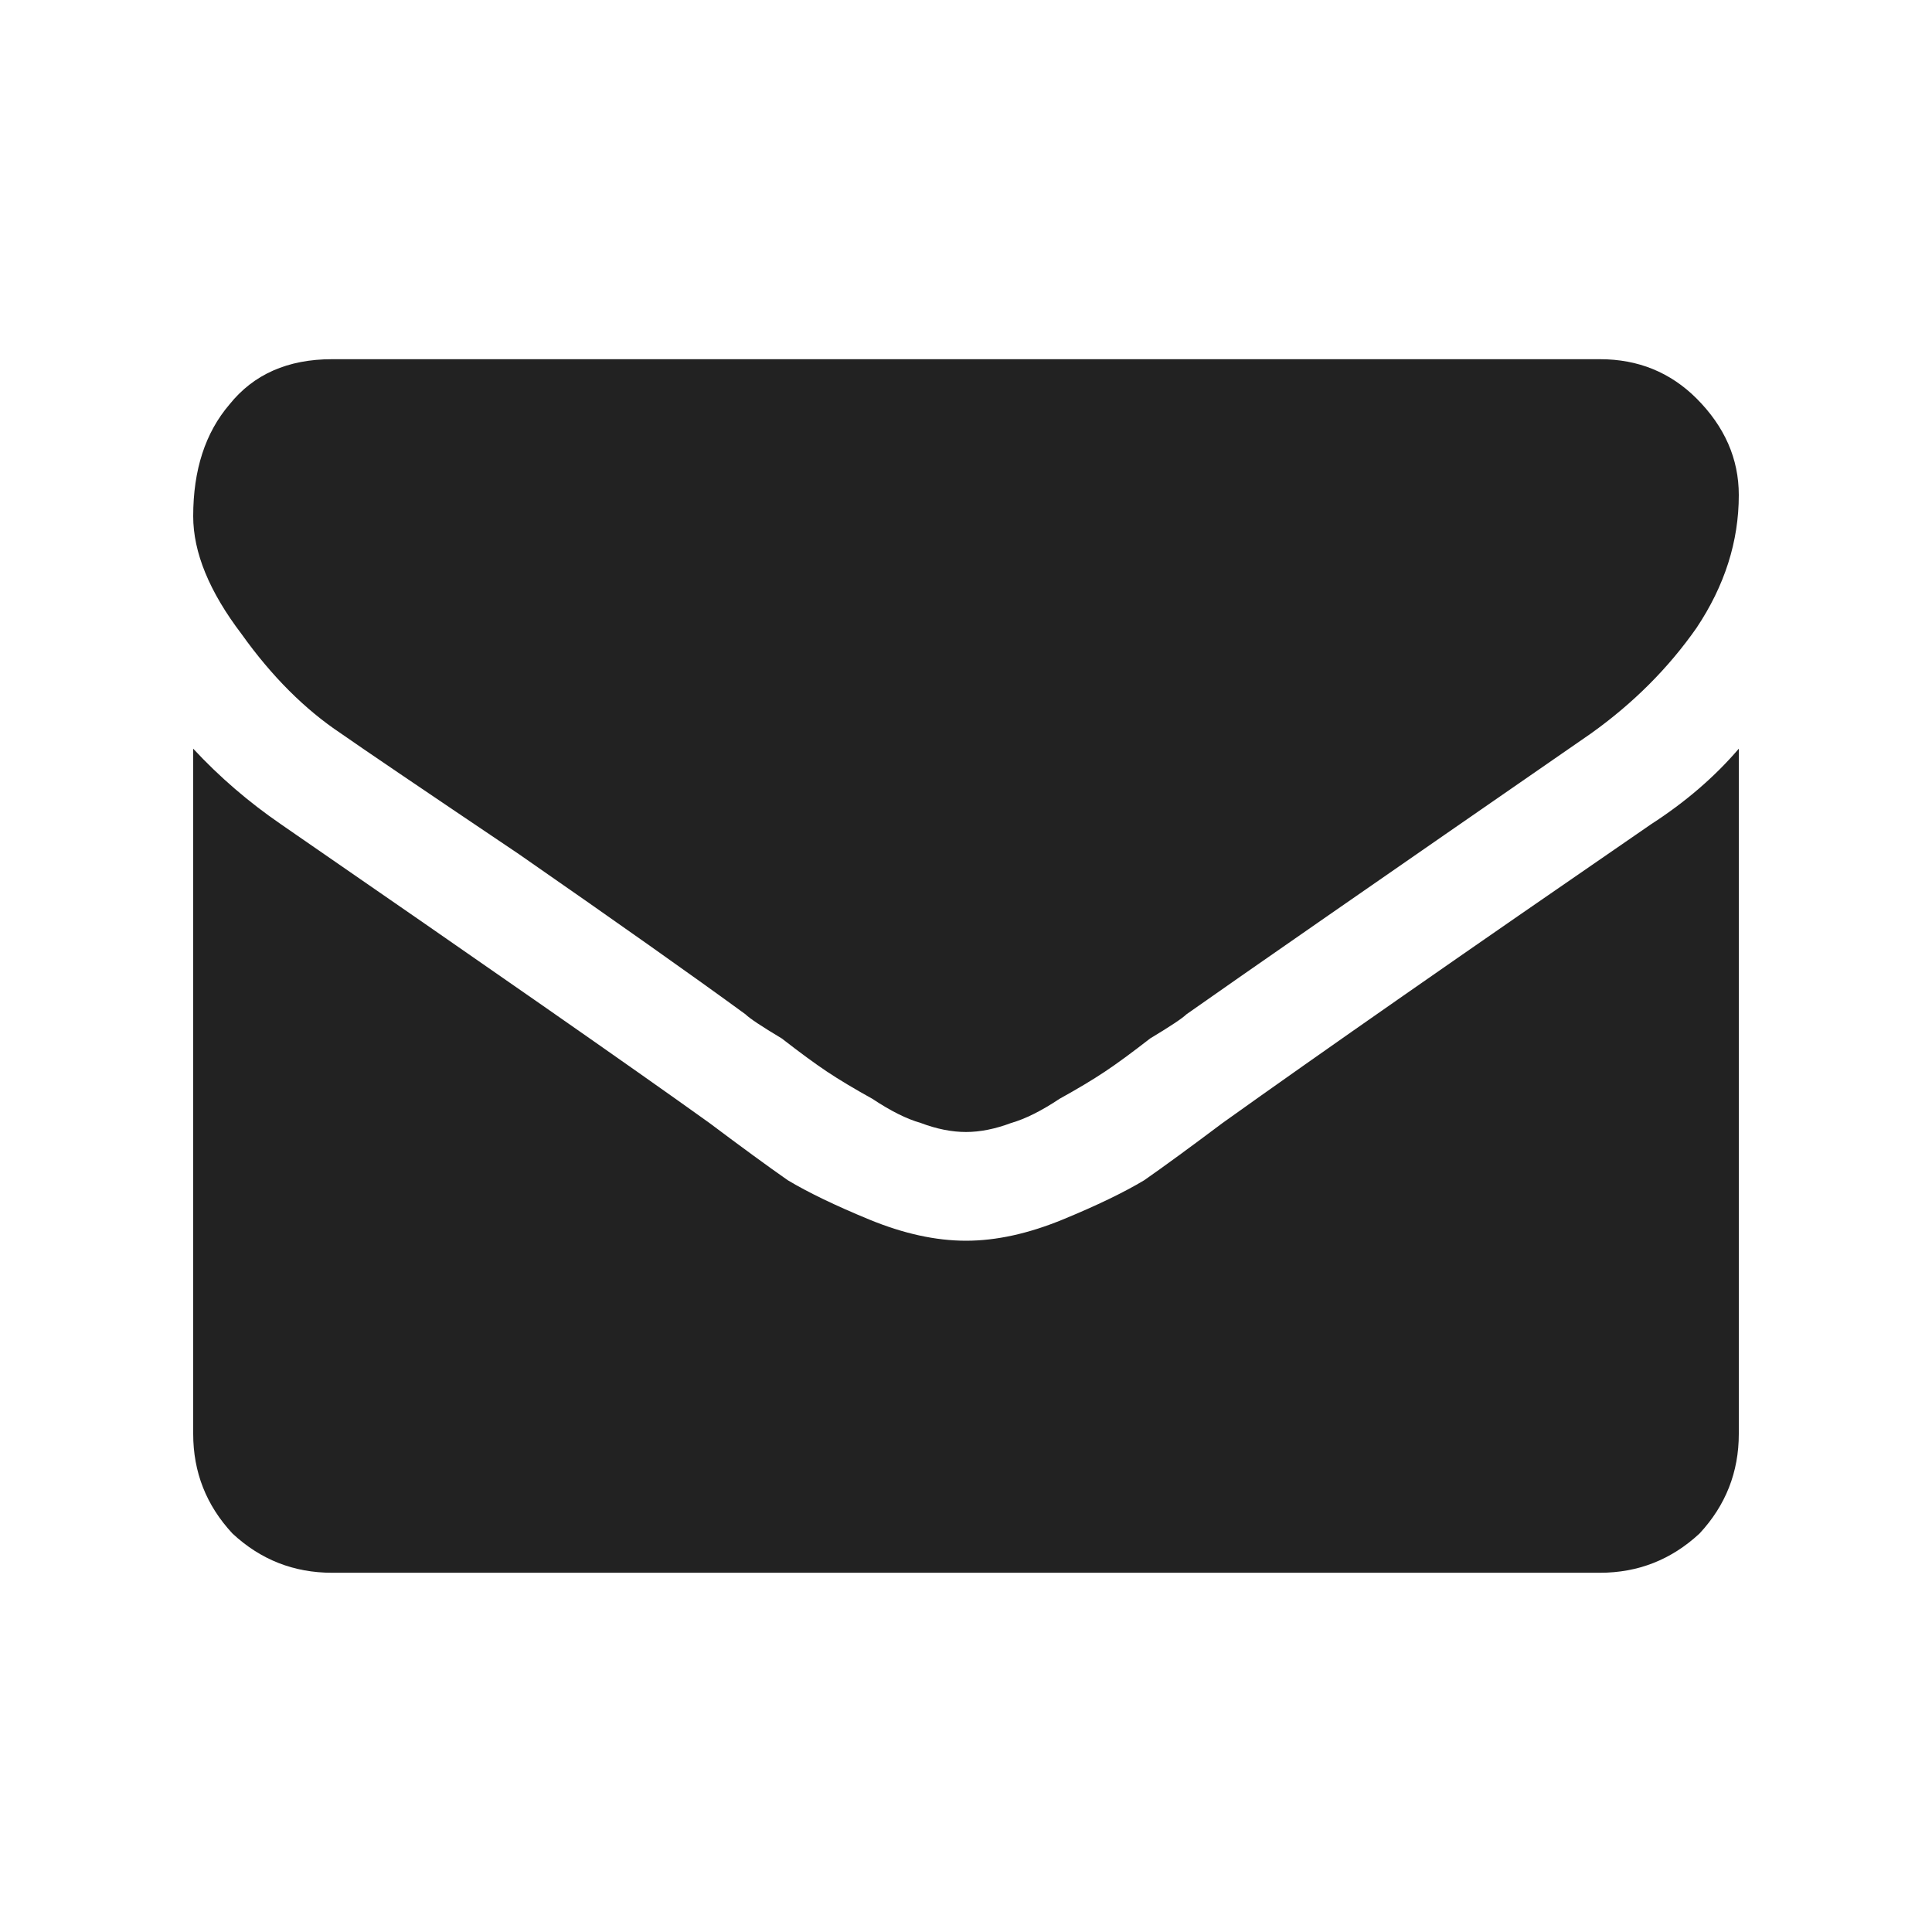 <?xml version="1.0" encoding="utf-8"?>
<!-- Generator: Adobe Illustrator 16.0.4, SVG Export Plug-In . SVG Version: 6.00 Build 0)  -->
<!DOCTYPE svg PUBLIC "-//W3C//DTD SVG 1.1//EN" "http://www.w3.org/Graphics/SVG/1.1/DTD/svg11.dtd">
<svg version="1.1" id="icons" xmlns="http://www.w3.org/2000/svg" xmlns:xlink="http://www.w3.org/1999/xlink" x="0px" y="0px"
	 width="50px" height="50px" viewBox="0 0 50 50" enable-background="new 0 0 50 50" xml:space="preserve">
<g>
	<path fill="#222222" d="M43.906,16.25c-0.73,1.043-1.64,1.953-2.734,2.734c-5.573,3.855-9.063,6.277-10.468,7.267
		c-0.106,0.104-0.42,0.312-0.938,0.624c-0.47,0.365-0.859,0.652-1.173,0.86c-0.312,0.208-0.702,0.442-1.172,0.702
		c-0.468,0.312-0.887,0.521-1.251,0.625c-0.417,0.157-0.809,0.234-1.17,0.234c-0.366,0-0.758-0.077-1.172-0.234
		c-0.366-0.104-0.781-0.312-1.251-0.625c-0.47-0.26-0.859-0.494-1.172-0.702c-0.312-0.208-0.703-0.495-1.173-0.86
		c-0.521-0.312-0.834-0.52-0.938-0.624c-1.354-0.989-3.308-2.37-5.859-4.142c-2.552-1.718-4.088-2.76-4.608-3.125
		c-0.938-0.624-1.797-1.483-2.577-2.577C5.417,15.312,5,14.297,5,13.359c0-1.197,0.313-2.16,0.938-2.891
		c0.624-0.78,1.511-1.172,2.655-1.172h32.814c0.987,0,1.821,0.34,2.499,1.016c0.729,0.73,1.094,1.562,1.094,2.5
		C45,14.012,44.636,15.156,43.906,16.25z M45,37.109c0,0.99-0.339,1.85-1.016,2.578c-0.73,0.678-1.59,1.016-2.577,1.016H8.593
		c-0.99,0-1.85-0.338-2.577-1.016C5.339,38.959,5,38.1,5,37.109V19.376c0.677,0.729,1.433,1.38,2.267,1.953
		c5.361,3.699,9.061,6.276,11.092,7.733c0.834,0.626,1.511,1.121,2.031,1.484c0.521,0.312,1.224,0.652,2.11,1.017
		c0.884,0.364,1.718,0.547,2.501,0.547c0.781,0,1.612-0.183,2.499-0.547c0.885-0.364,1.587-0.704,2.11-1.017
		c0.521-0.363,1.197-0.858,2.031-1.484c2.549-1.822,6.248-4.4,11.092-7.733c0.887-0.573,1.643-1.224,2.267-1.953V37.109z"/>
</g>
</svg>
